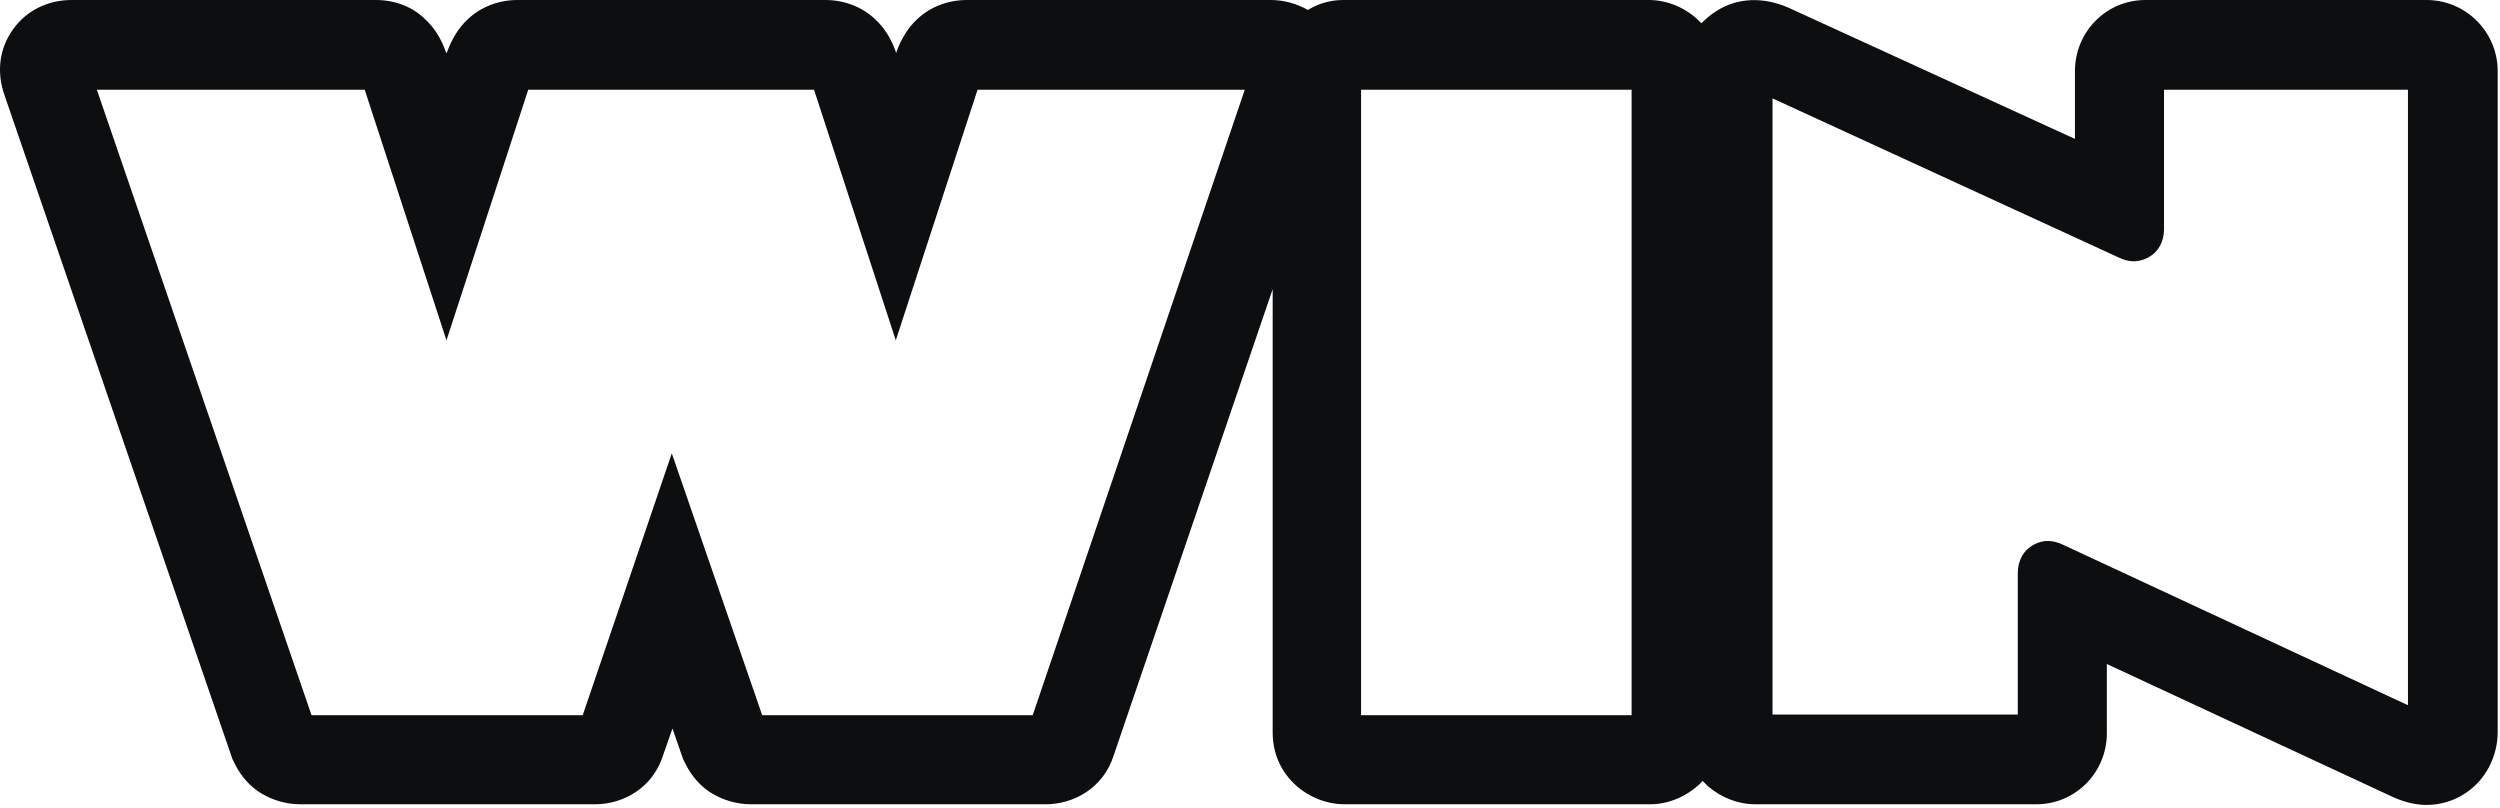 <svg width="563" height="182" viewBox="0 0 563 182" fill="none" xmlns="http://www.w3.org/2000/svg">
<path d="M546.463 0H483.145C474.313 0 467.278 7.185 467.278 16.017V31.285L402.913 1.796C397.224 -0.748 391.237 -0.599 386.447 2.545C385.25 3.293 384.202 4.191 383.154 5.239C383.004 5.089 382.855 4.94 382.705 4.79C379.711 1.796 375.52 0 371.329 0H302.473C299.179 0 296.485 1.048 294.539 2.245C292.144 0.898 289.3 0 286.157 0H217.75C213.558 0 209.517 1.497 206.523 4.341C204.427 6.287 202.931 8.832 201.883 11.676V11.975L201.733 11.676C200.685 8.682 199.188 6.287 197.093 4.341C194.099 1.497 190.057 0 185.866 0H116.561C112.37 0 108.328 1.497 105.335 4.341C103.239 6.287 101.742 8.832 100.694 11.676L100.545 11.975L100.395 11.676C99.347 8.682 97.85 6.287 95.755 4.341C92.91 1.497 88.869 0 84.678 0H16.121C10.732 0 5.942 2.395 2.949 6.586C-0.195 10.927 -0.794 16.316 1.003 21.405L52.345 170.943L52.944 172.14C54.291 174.835 56.387 177.23 58.932 178.726C61.476 180.223 64.47 181.121 67.613 181.121H134.074C140.062 181.121 146.948 177.679 149.343 170.045L151.438 164.057L153.833 170.943L154.432 172.14C155.779 174.835 157.875 177.23 160.419 178.726C162.964 180.223 165.958 181.121 169.101 181.121H235.562C241.55 181.121 248.435 177.679 250.83 170.045L286.606 65.114V164.955C286.606 174.984 294.988 181.121 302.772 181.121H371.628C375.969 181.121 380.31 179.176 383.453 175.882C383.902 176.331 384.202 176.631 384.651 177.08C387.645 179.625 391.387 181.121 395.279 181.121H458.596C467.428 181.121 474.463 173.936 474.463 165.105V149.537L538.529 179.325C541.074 180.523 543.768 181.271 546.463 181.271C549.606 181.271 552.6 180.373 555.294 178.577C559.785 175.583 562.479 170.344 562.479 164.806V16.017C562.479 7.185 555.294 0 546.463 0ZM232.569 161.063H171.646L151.289 102.087L131.23 161.063H70.158L21.809 20.208H82.133L100.545 76.64L118.956 20.208H183.322L201.733 76.64L220.145 20.208H280.319L232.569 161.063ZM367.437 161.063H306.514V20.208H367.437V161.063ZM542.271 158.818L464.733 122.743C462.338 121.546 460.093 121.546 458.147 122.594C455.752 123.791 454.405 126.186 454.405 129.03V160.914H399.17V22.154L477.008 57.929C479.403 59.126 481.498 59.126 483.594 58.079C485.989 56.881 487.336 54.486 487.336 51.642V20.208H542.271V158.818Z" fill="#0D0E0F"/>
</svg>
